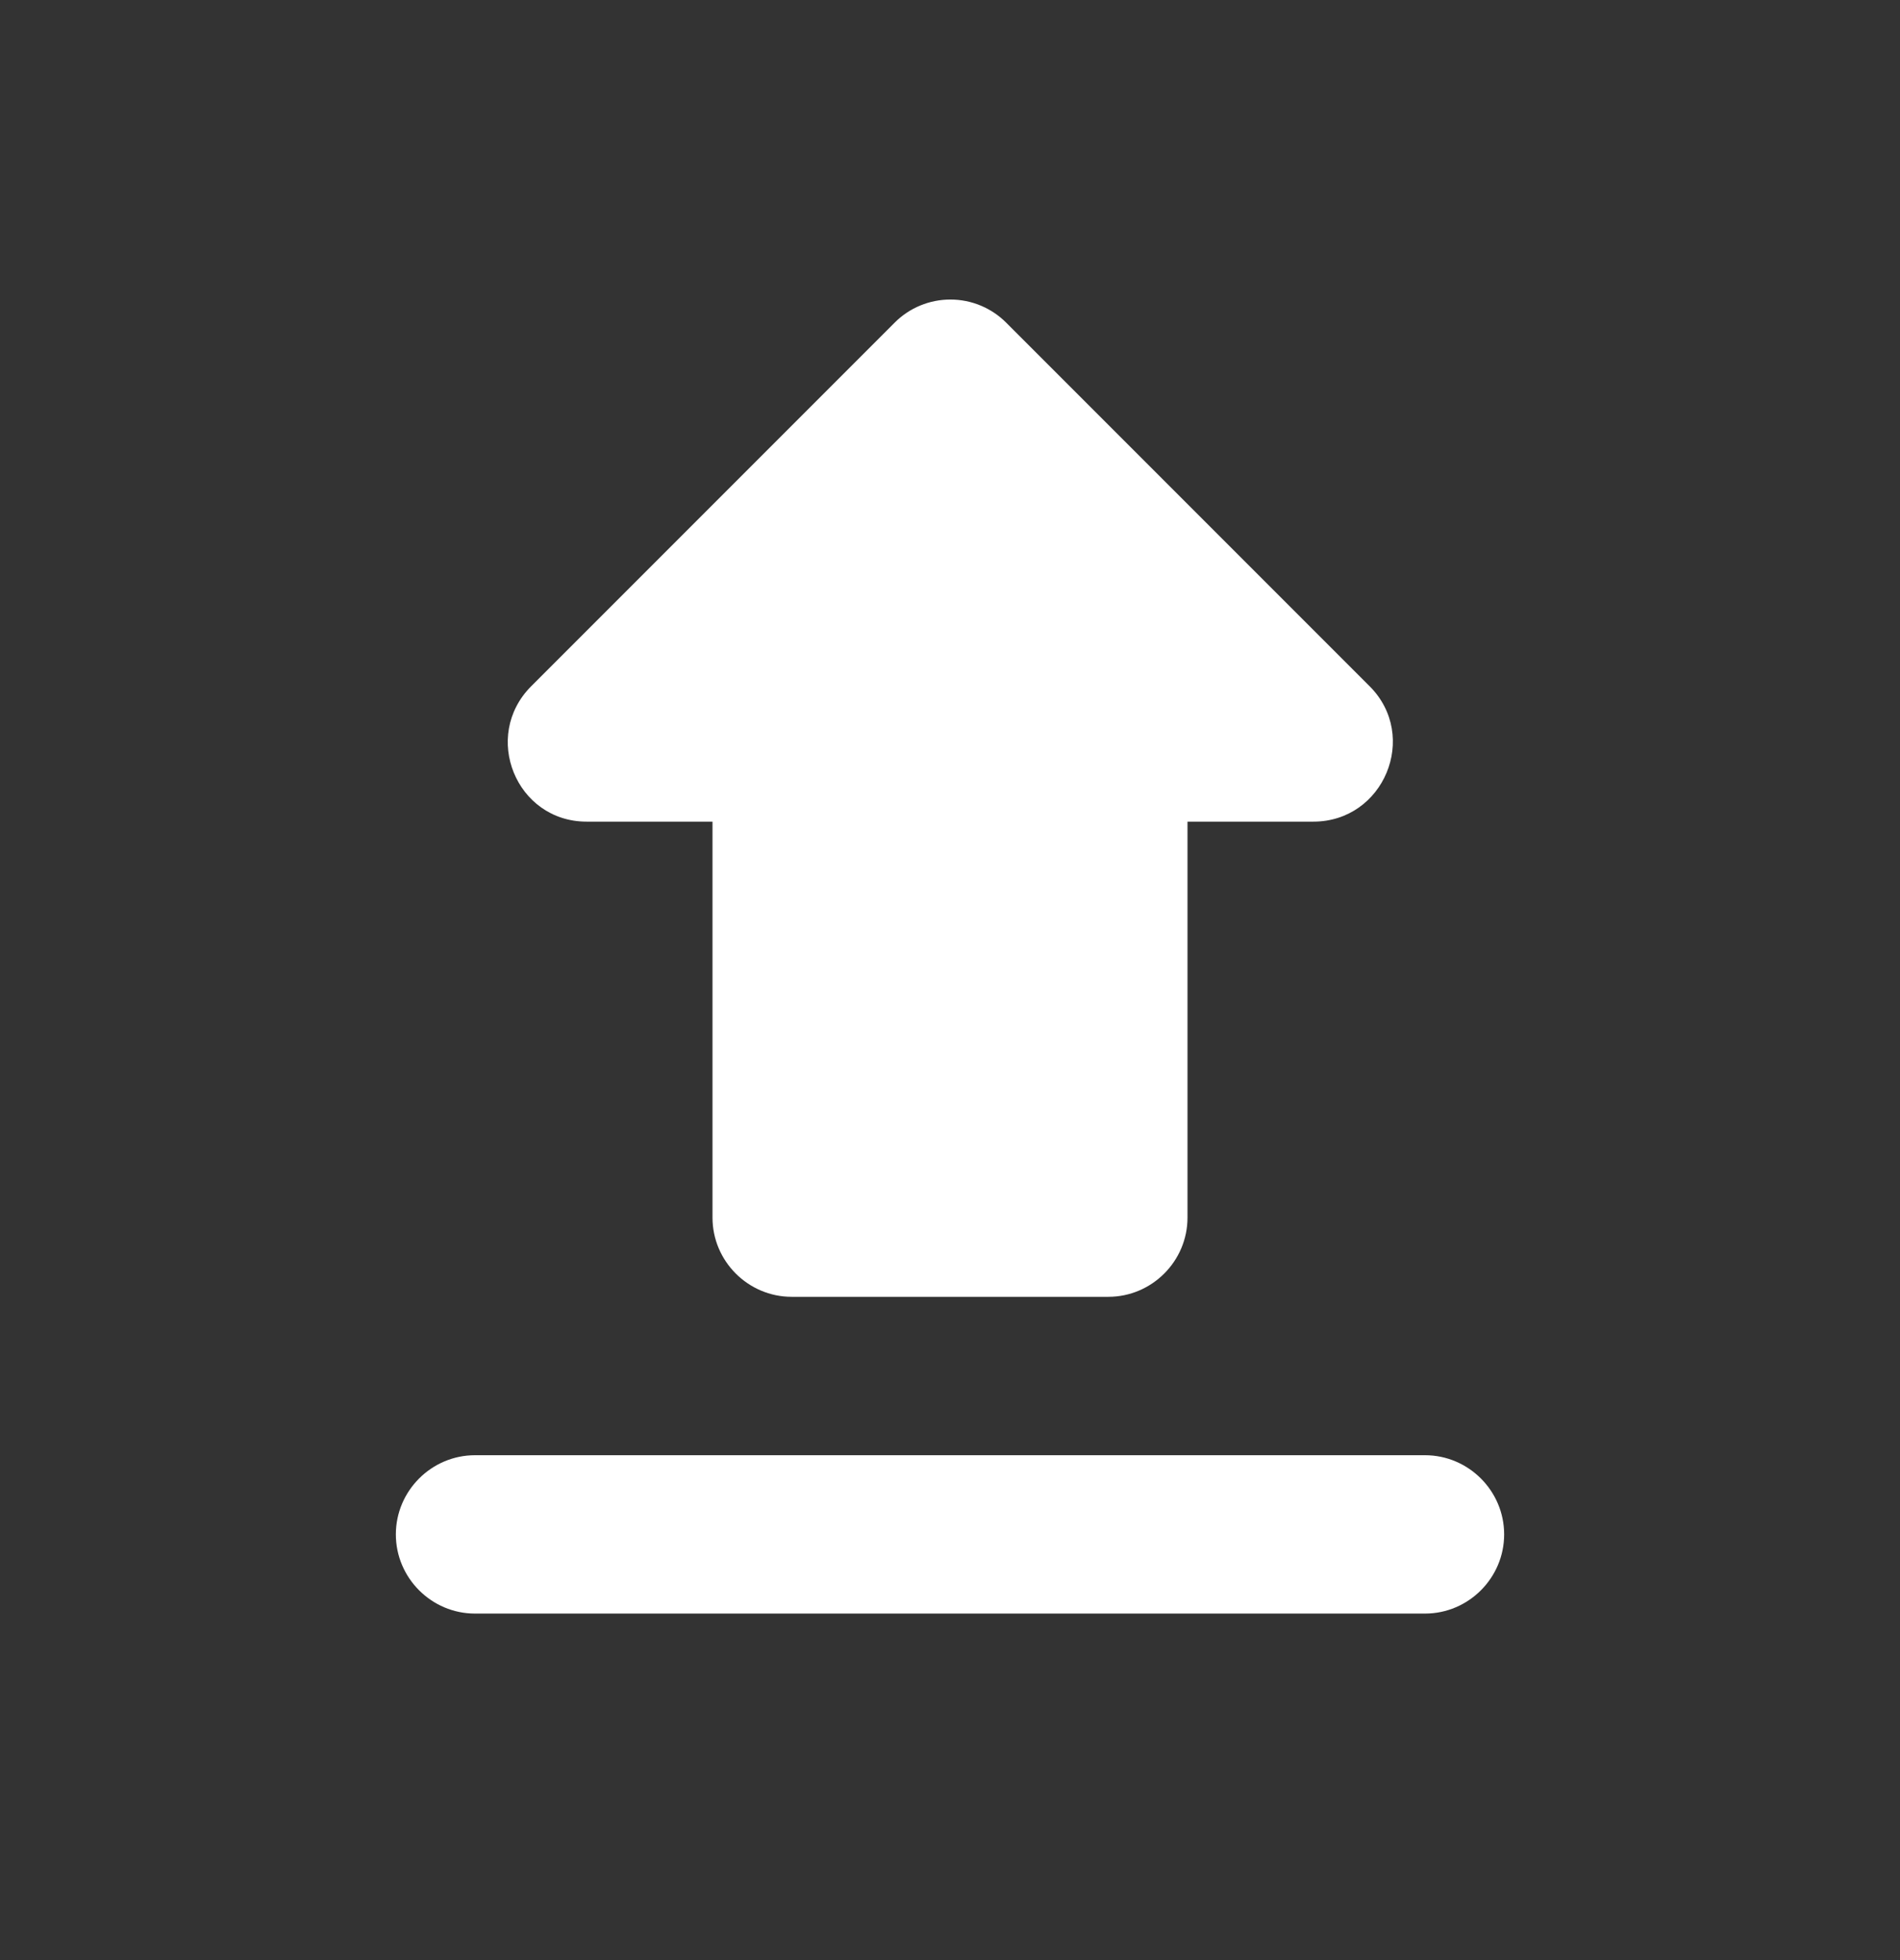 <svg width="32" height="33" viewBox="0 0 32 33" fill="none" xmlns="http://www.w3.org/2000/svg">
<rect x="0" y="0" width="32" height="33" fill="#333333" stroke="none"/>
<path d="M13.333 21.833H18.667C19.4 21.833 20 21.233 20 20.5V13.833H22.12C23.307 13.833 23.907 12.393 23.067 11.553L16.947 5.433C16.823 5.309 16.677 5.211 16.515 5.144C16.354 5.077 16.181 5.043 16.007 5.043C15.832 5.043 15.659 5.077 15.498 5.144C15.336 5.211 15.19 5.309 15.067 5.433L8.947 11.553C8.107 12.393 8.693 13.833 9.88 13.833H12V20.5C12 21.233 12.6 21.833 13.333 21.833ZM8 24.5H24C24.733 24.5 25.333 25.1 25.333 25.833C25.333 26.566 24.733 27.166 24 27.166H8C7.267 27.166 6.667 26.566 6.667 25.833C6.667 25.1 7.267 24.5 8 24.5Z" fill="white"/>
</svg>
